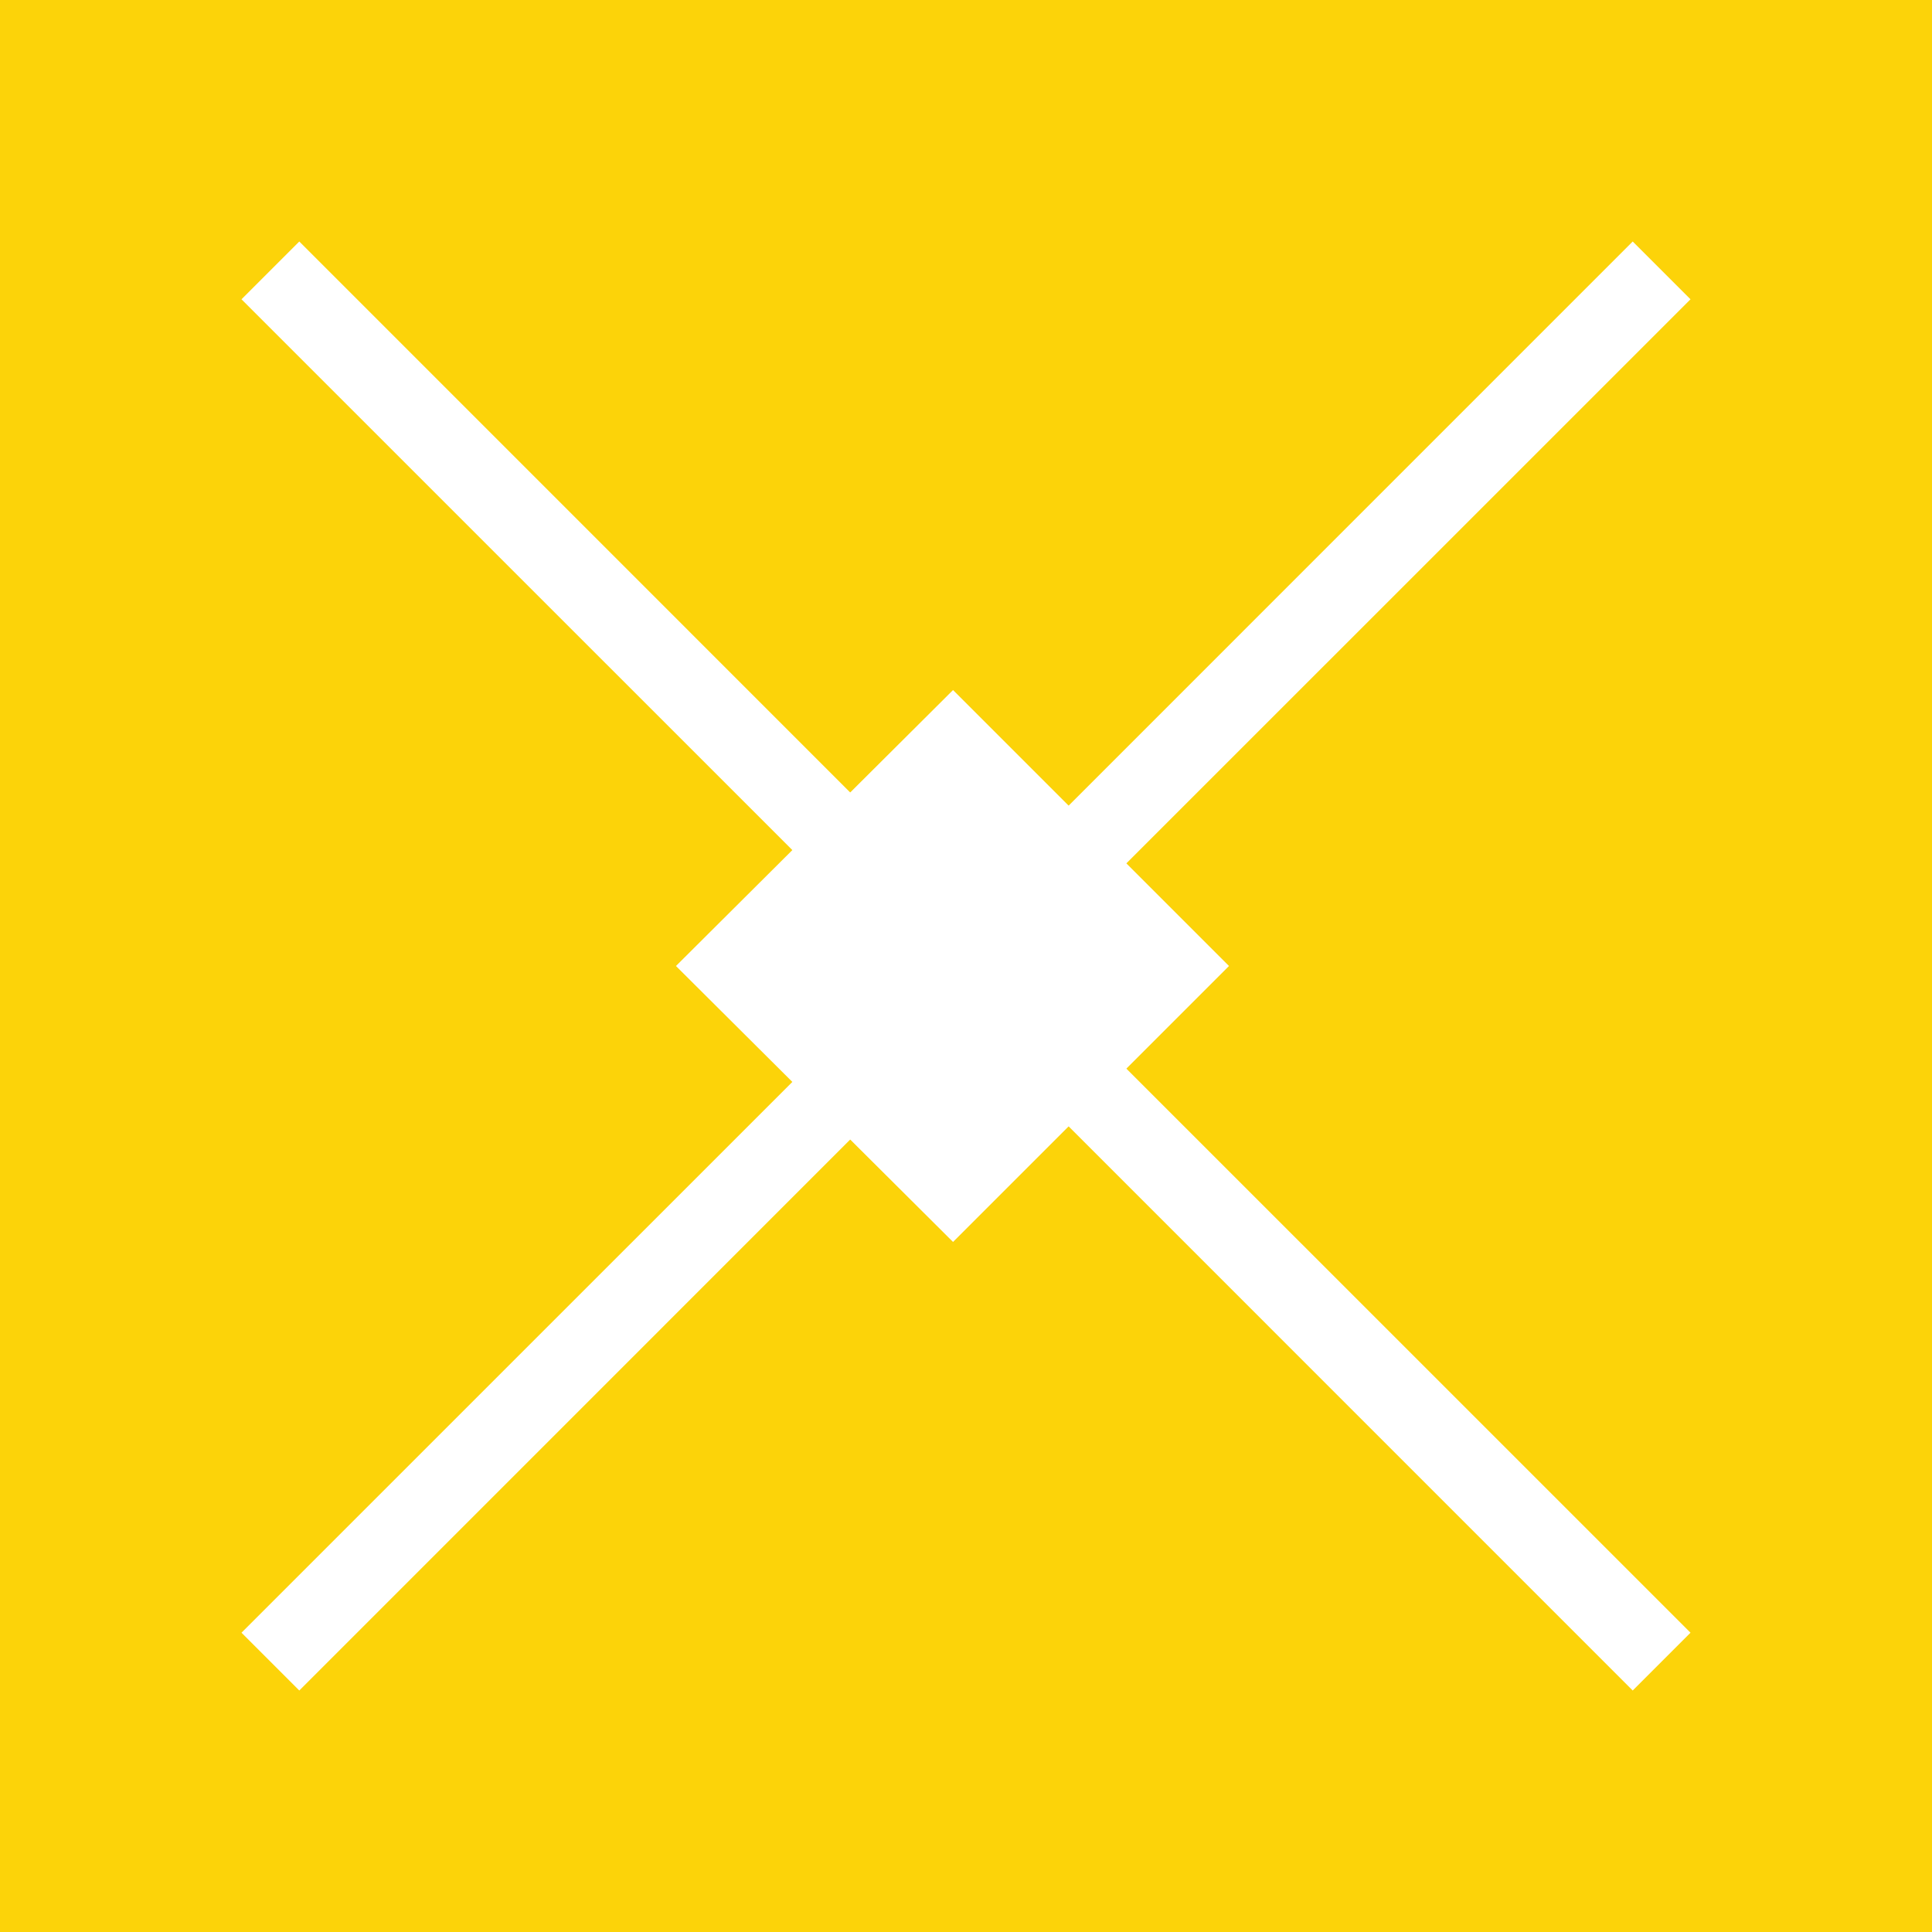 <svg width="24" height="24" viewBox="0 0 24 24" fill="none" xmlns="http://www.w3.org/2000/svg">
<rect x="0" y="0" width="24" height="24" fill="#333333" stroke="none"/>
<g clip-path="url(#clip0_328_39630)">
<path d="M24 0H0V24H24V0Z" fill="#FCD309"/>
<path fill-rule="evenodd" clip-rule="evenodd" d="M12.717 12L21 20.282L20.282 21L12 12.717L3.718 21L3 20.282L11.283 12L3 3.718L3.718 3L12 11.283L20.282 3L21 3.718L12.717 12Z" fill="white"/>
<path d="M9.116 12.001L11.839 9.29L14.55 12.001L11.839 14.712L9.116 12.001Z" fill="white"/>
<path fill-rule="evenodd" clip-rule="evenodd" d="M11.839 8.572L15.267 12L11.839 15.428L8.397 12L11.839 8.572ZM9.835 12L11.837 13.995L13.832 12L11.838 10.006L9.835 12Z" fill="white"/>
</g>
<defs>
<clipPath id="clip0_328_39630">
<rect width="24" height="24" fill="white"/>
</clipPath>
</defs>
</svg>
